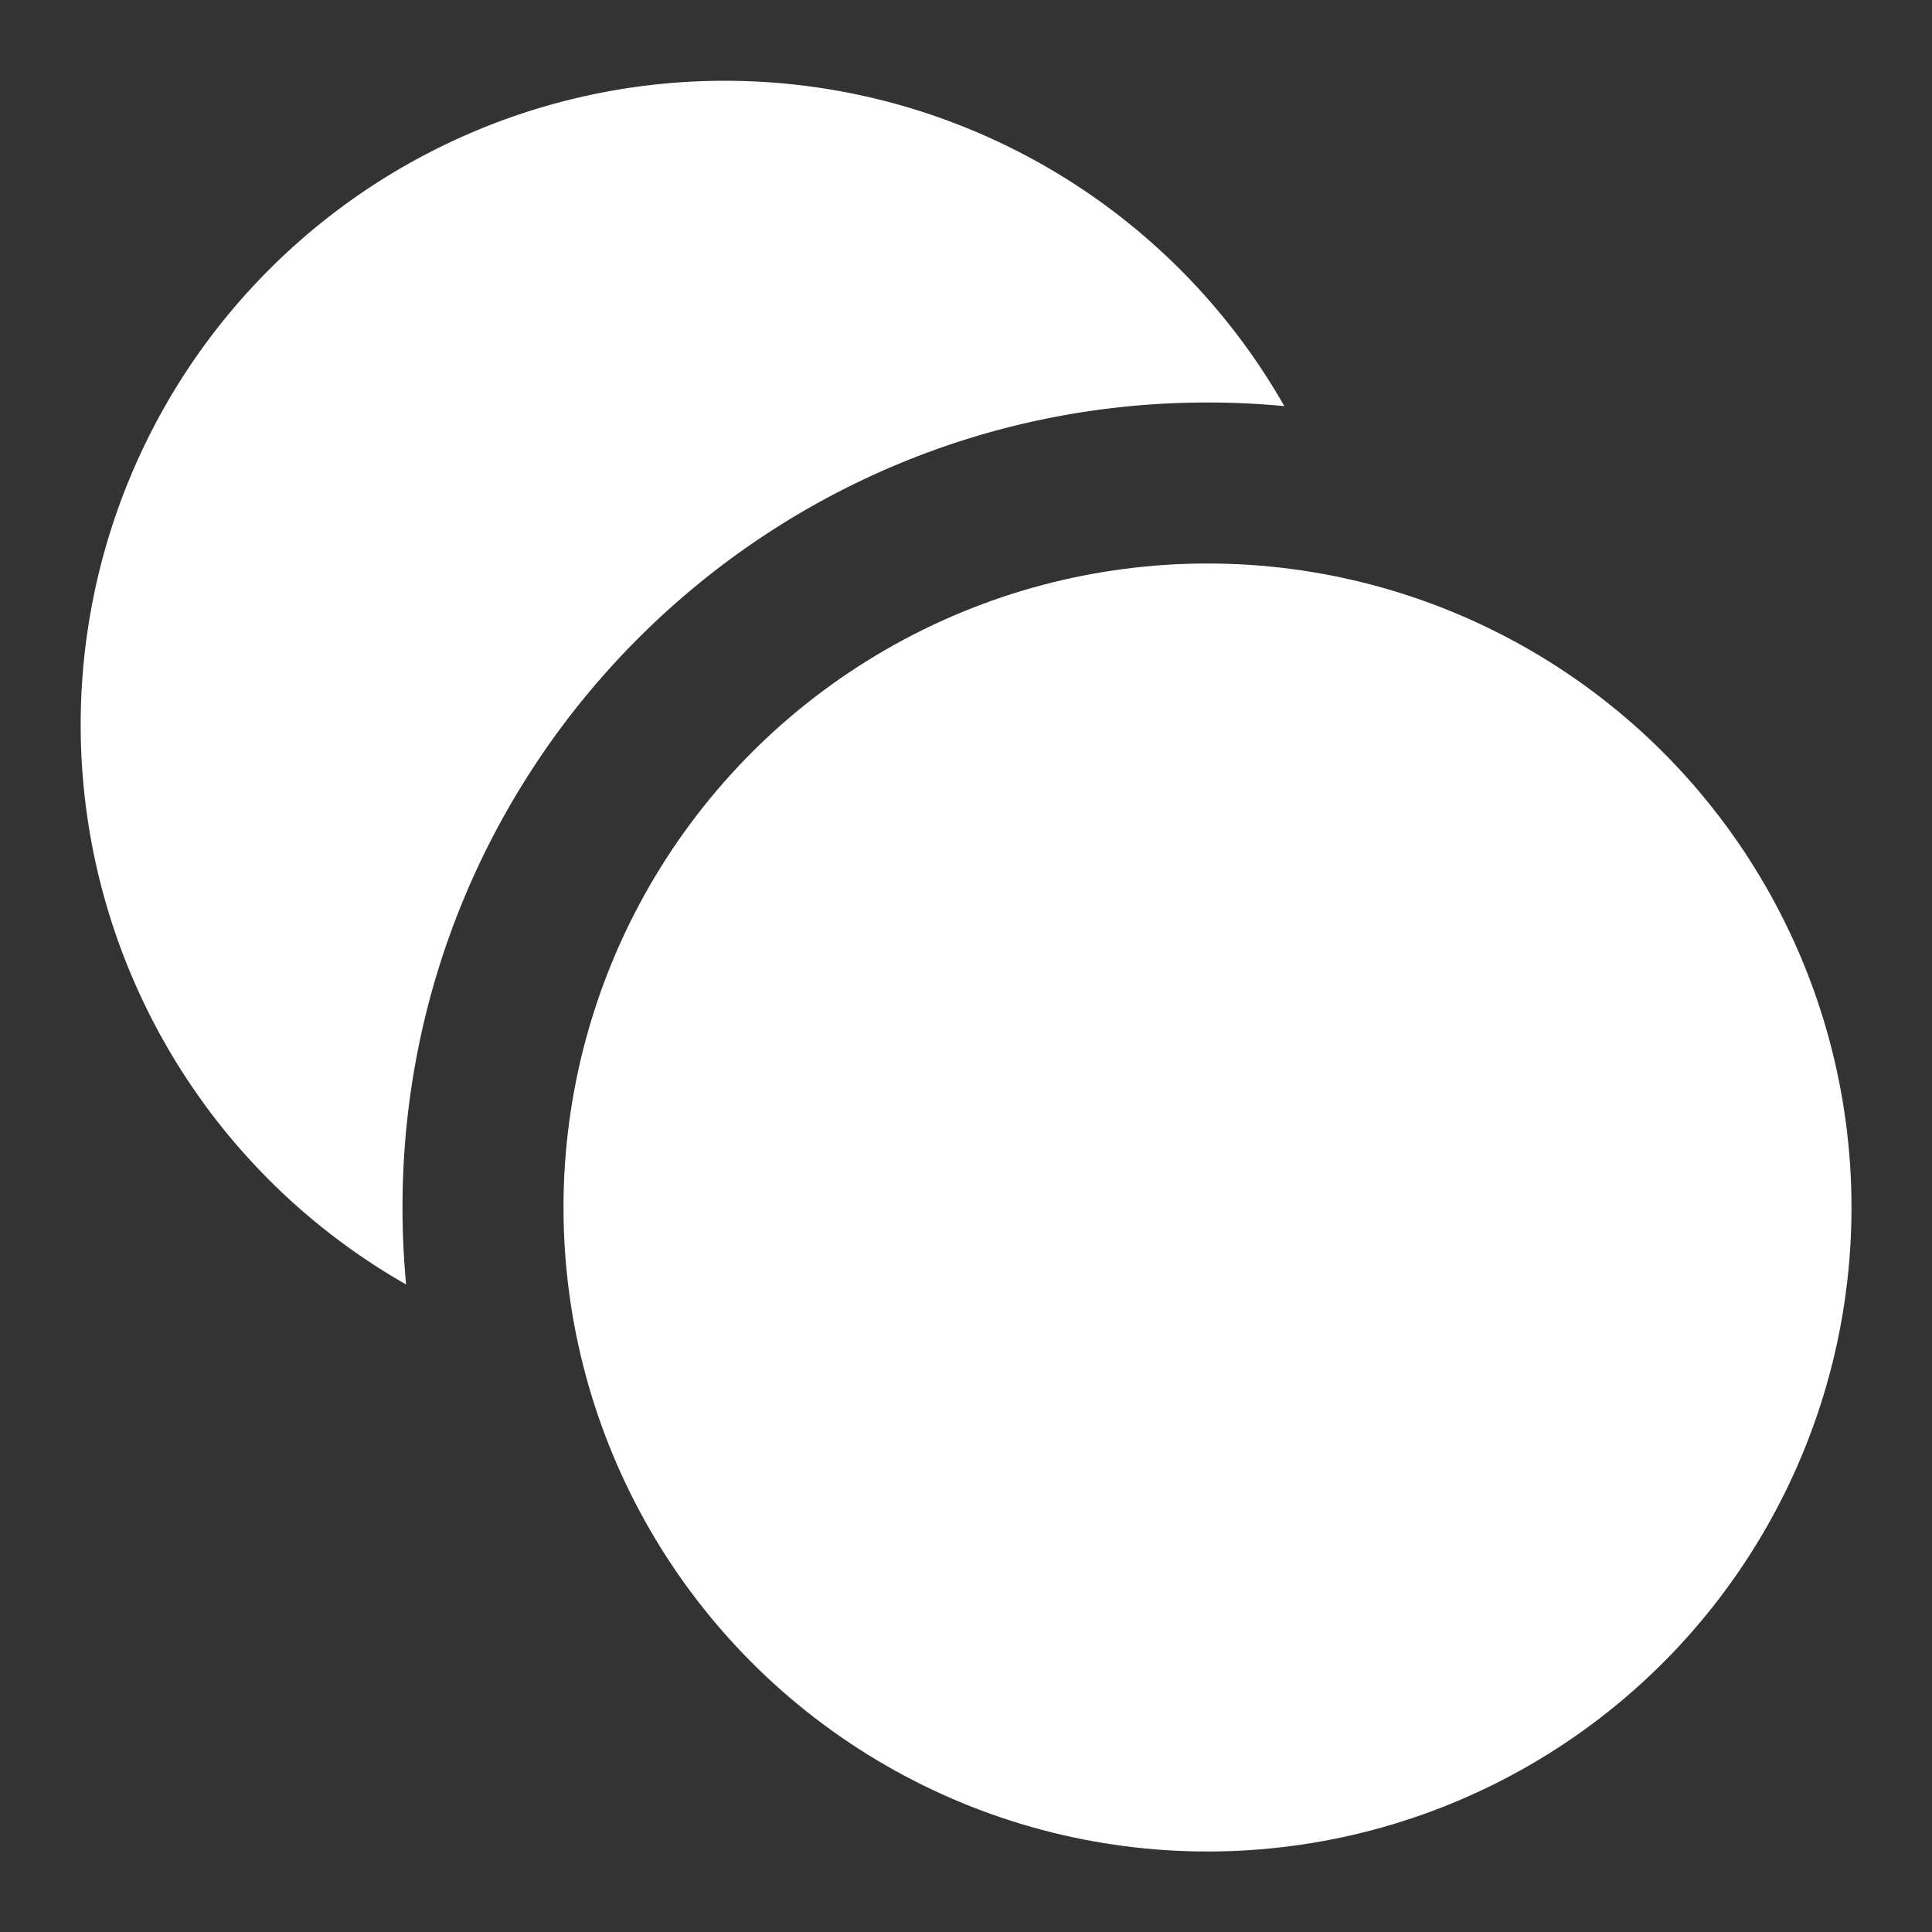 <svg width="24" height="24" fill="none" xmlns="http://www.w3.org/2000/svg"><rect width="100%" height="100%" fill="#333333" stroke="none"/><path fill-rule="evenodd" clip-rule="evenodd" d="M15.956 5.045A10.1 10.1 0 0015 5C9.477 5 5 9.477 5 15c0 .322.015.641.045.956a8 8 0 1110.91-10.91z" fill="#fff"/><circle cx="15" cy="15" r="8" fill="#fff"/></svg>
